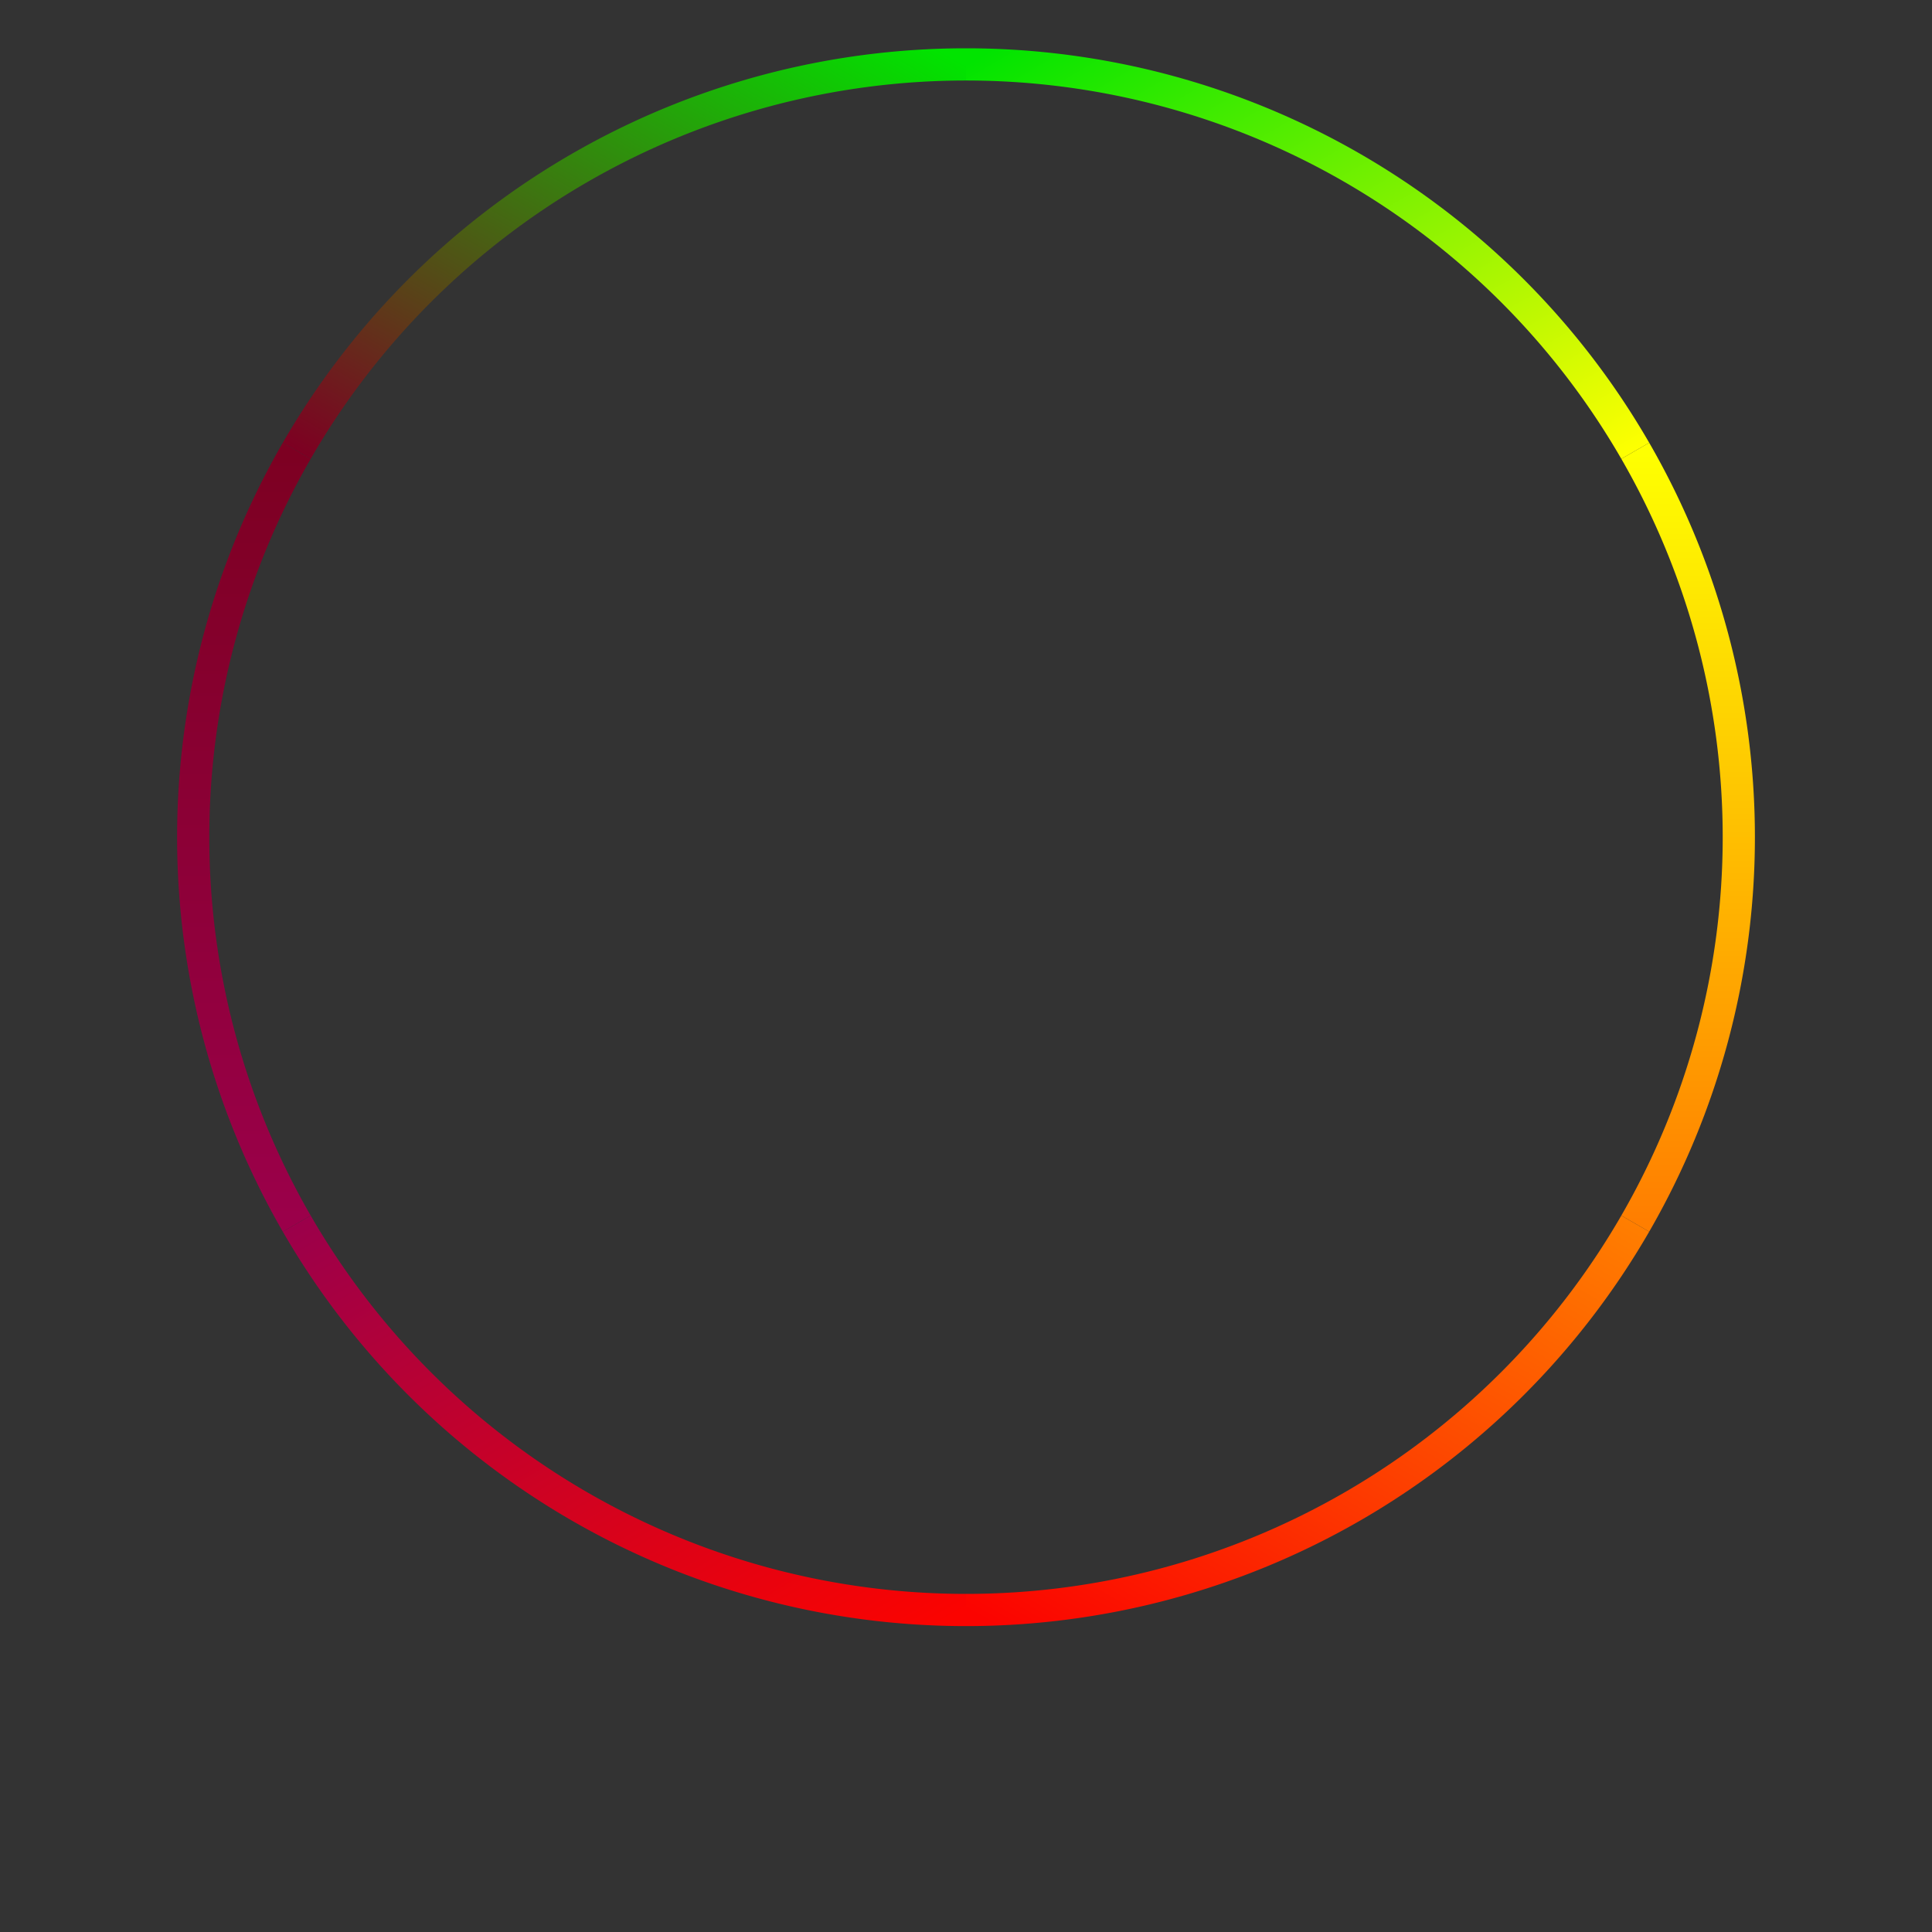 <?xml version="1.0" encoding="utf-8"?>
<!-- Generator: Adobe Illustrator 19.0.1, SVG Export Plug-In . SVG Version: 6.00 Build 0)  -->
<svg width="300" height="300">
    <rect width="100%" height="100%" fill="#333333" stroke="none"/>
    <linearGradient id="linearColors1" x1="0" y1="0" x2="1" y2="1">
       <stop offset="0%" stop-color="#01E400"></stop>
       <stop offset="100%" stop-color="#FEFF01"></stop>
    </linearGradient>
    <linearGradient id="linearColors2" x1="0.5" y1="0" x2="0.5" y2="1">
       <stop offset="0%" stop-color="#FEFF01"></stop>
       <stop offset="100%" stop-color="#FF7E00"></stop>
    </linearGradient>
    <linearGradient id="linearColors3" x1="1" y1="0" x2="0" y2="1">
       <stop offset="0%" stop-color="#FF7E00"></stop>
       <stop offset="100%" stop-color="#FB0300"></stop>
    </linearGradient>
    <linearGradient id="linearColors4" x1="1" y1="1" x2="0" y2="0">
       <stop offset="0%" stop-color="#FB0300"></stop>
       <stop offset="100%" stop-color="#9B004A"></stop>
    </linearGradient>
    <linearGradient id="linearColors5" x1="0.5" y1="1" x2="0.5" y2="0">
       <stop offset="0%" stop-color="#9B004A"></stop>
       <stop offset="100%" stop-color="#7D0022"></stop>
    </linearGradient>
    <linearGradient id="linearColors6" x1="0" y1="1" x2="1" y2="0">
       <stop offset="0%" stop-color="#7D0022"></stop>
       <stop offset="100%" stop-color="#01E400"></stop>
    </linearGradient>
   <path d="M150 10 a120 120 0 0 1 103.923 60"
        fill="none" stroke="url(#linearColors1)" stroke-width="5" />
  <path d="M253.923 70 a120 120 0 0 1 0 120"
        fill="none" stroke="url(#linearColors2)" stroke-width="5" />
  <path d="M253.923 190 a120 120 0 0 1 -103.923 60"
        fill="none" stroke="url(#linearColors3)" stroke-width="5" />
  <path d="M150 250 a120 120 0 0 1 -103.923 -60"
        fill="none" stroke="url(#linearColors4)" stroke-width="5" />
  <path d="M46.077 190 a120 120 0 0 1 0 -120"
        fill="none" stroke="url(#linearColors5)" stroke-width="5" />
  <path d="M46.077 70 a120 120 0 0 1 103.923 -60"
        fill="none" stroke="url(#linearColors6)" stroke-width="5" />
</svg>
